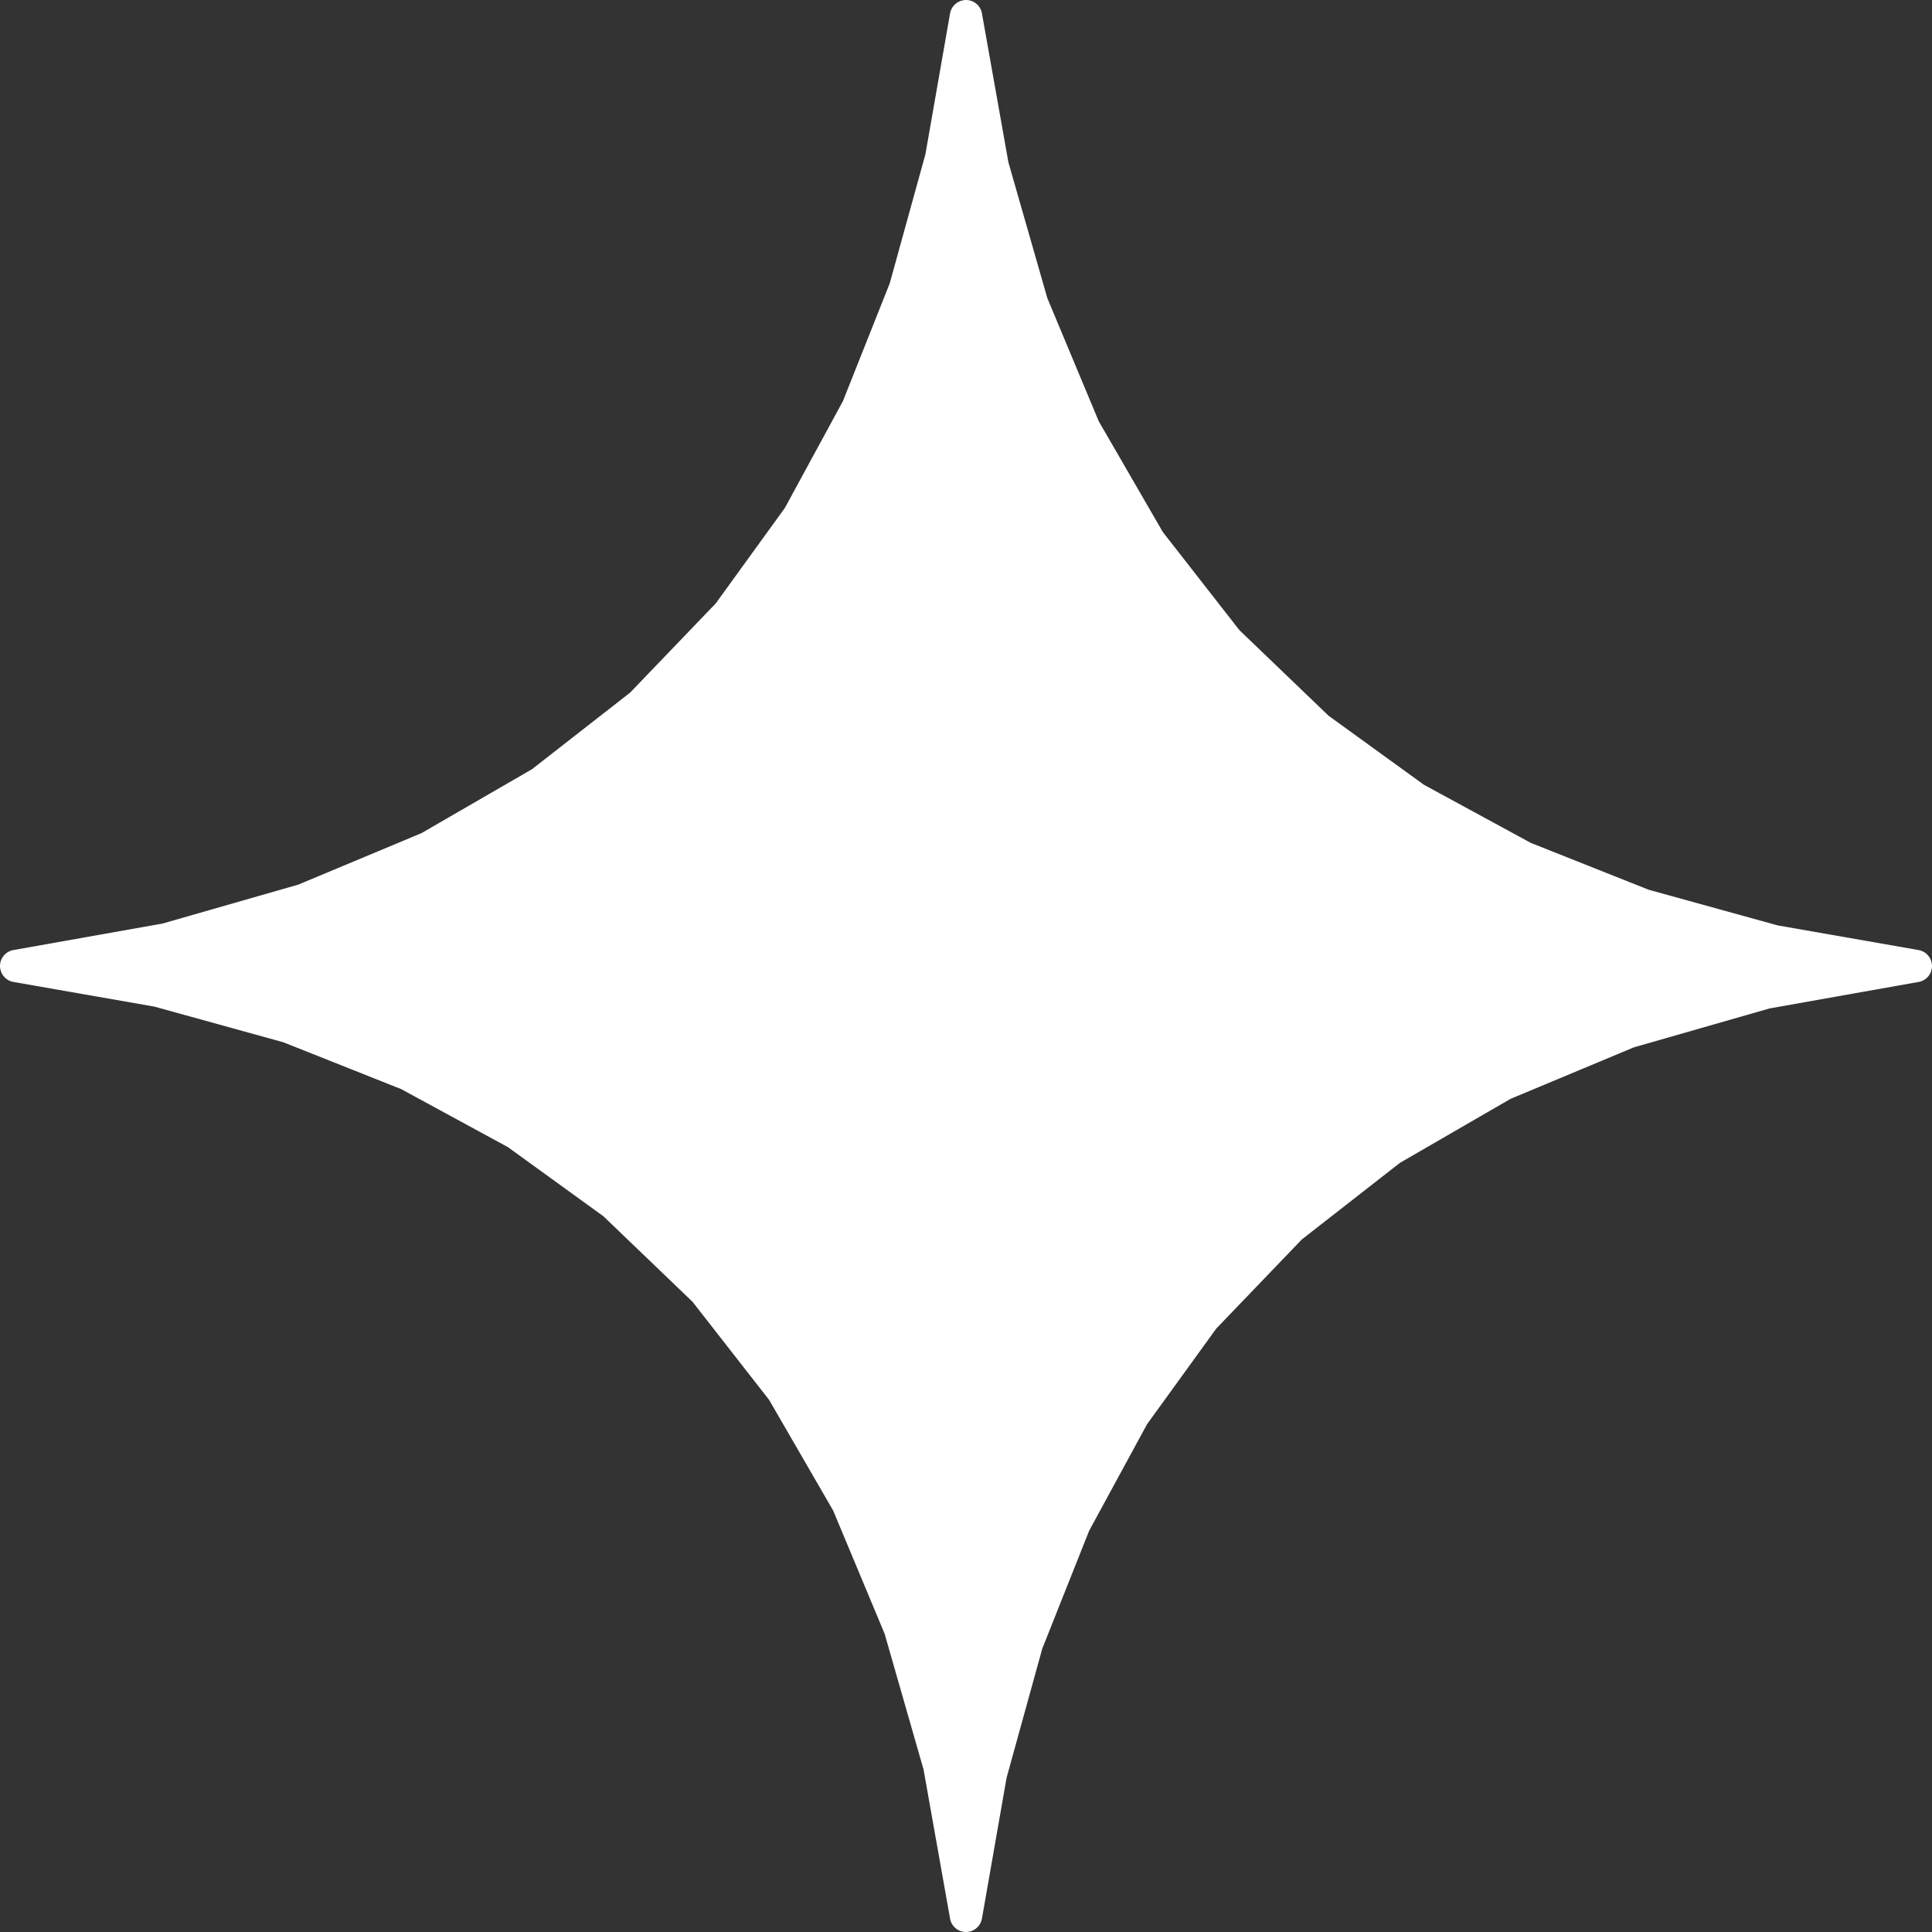 <?xml version="1.0" encoding="UTF-8"?>
<svg id="b" data-name="Layer 2" xmlns="http://www.w3.org/2000/svg" width="1079.995" height="1079.995" viewBox="0 0 1079.995 1079.995">
  <rect x="0" y="0" width="1079.995" height="1079.995" fill="#333333" stroke="none"/>
  <g id="c" data-name="ModelSketch_Visible">
    <g id="d" data-name="ARC">
      <path d="M1072.108,548.978l-82.91,14.74-75.9,21.76-68.87,28.77-61.86,35.79-54.84,42.81-47.83,49.83-38.66,53.41-32.42,59.64-26.19,65.89-19.94,72.13-13.71,78.36c-.53,4.08-3.74,7.28-7.81,7.81-4.96.65-9.51-2.85-10.15-7.81l-14.74-82.91-21.76-75.9-28.77-68.87-35.79-61.86-42.81-54.84-49.83-47.83-53.41-38.66-59.64-32.42-65.89-26.19-72.13-19.94-78.36-13.71c-4.08-.53-7.28-3.74-7.81-7.81-.65-4.96,2.85-9.51,7.81-10.15l82.91-14.74,75.9-21.76,68.87-28.77,61.86-35.79,54.84-42.81,47.83-49.83,38.66-53.41,32.42-59.64,26.19-65.89,19.94-72.13,13.71-78.36c.53-4.08,3.74-7.28,7.81-7.81,4.96-.65,9.51,2.85,10.15,7.81l14.74,82.91,21.76,75.9,28.77,68.87,35.79,61.86,42.81,54.84,49.83,47.83,53.41,38.66,59.64,32.42,65.89,26.19,72.13,19.94,78.36,13.71c4.08.53,7.28,3.74,7.81,7.81.65,4.96-2.85,9.51-7.81,10.15Z" fill="#fff"/>
    </g>
  </g>
</svg>